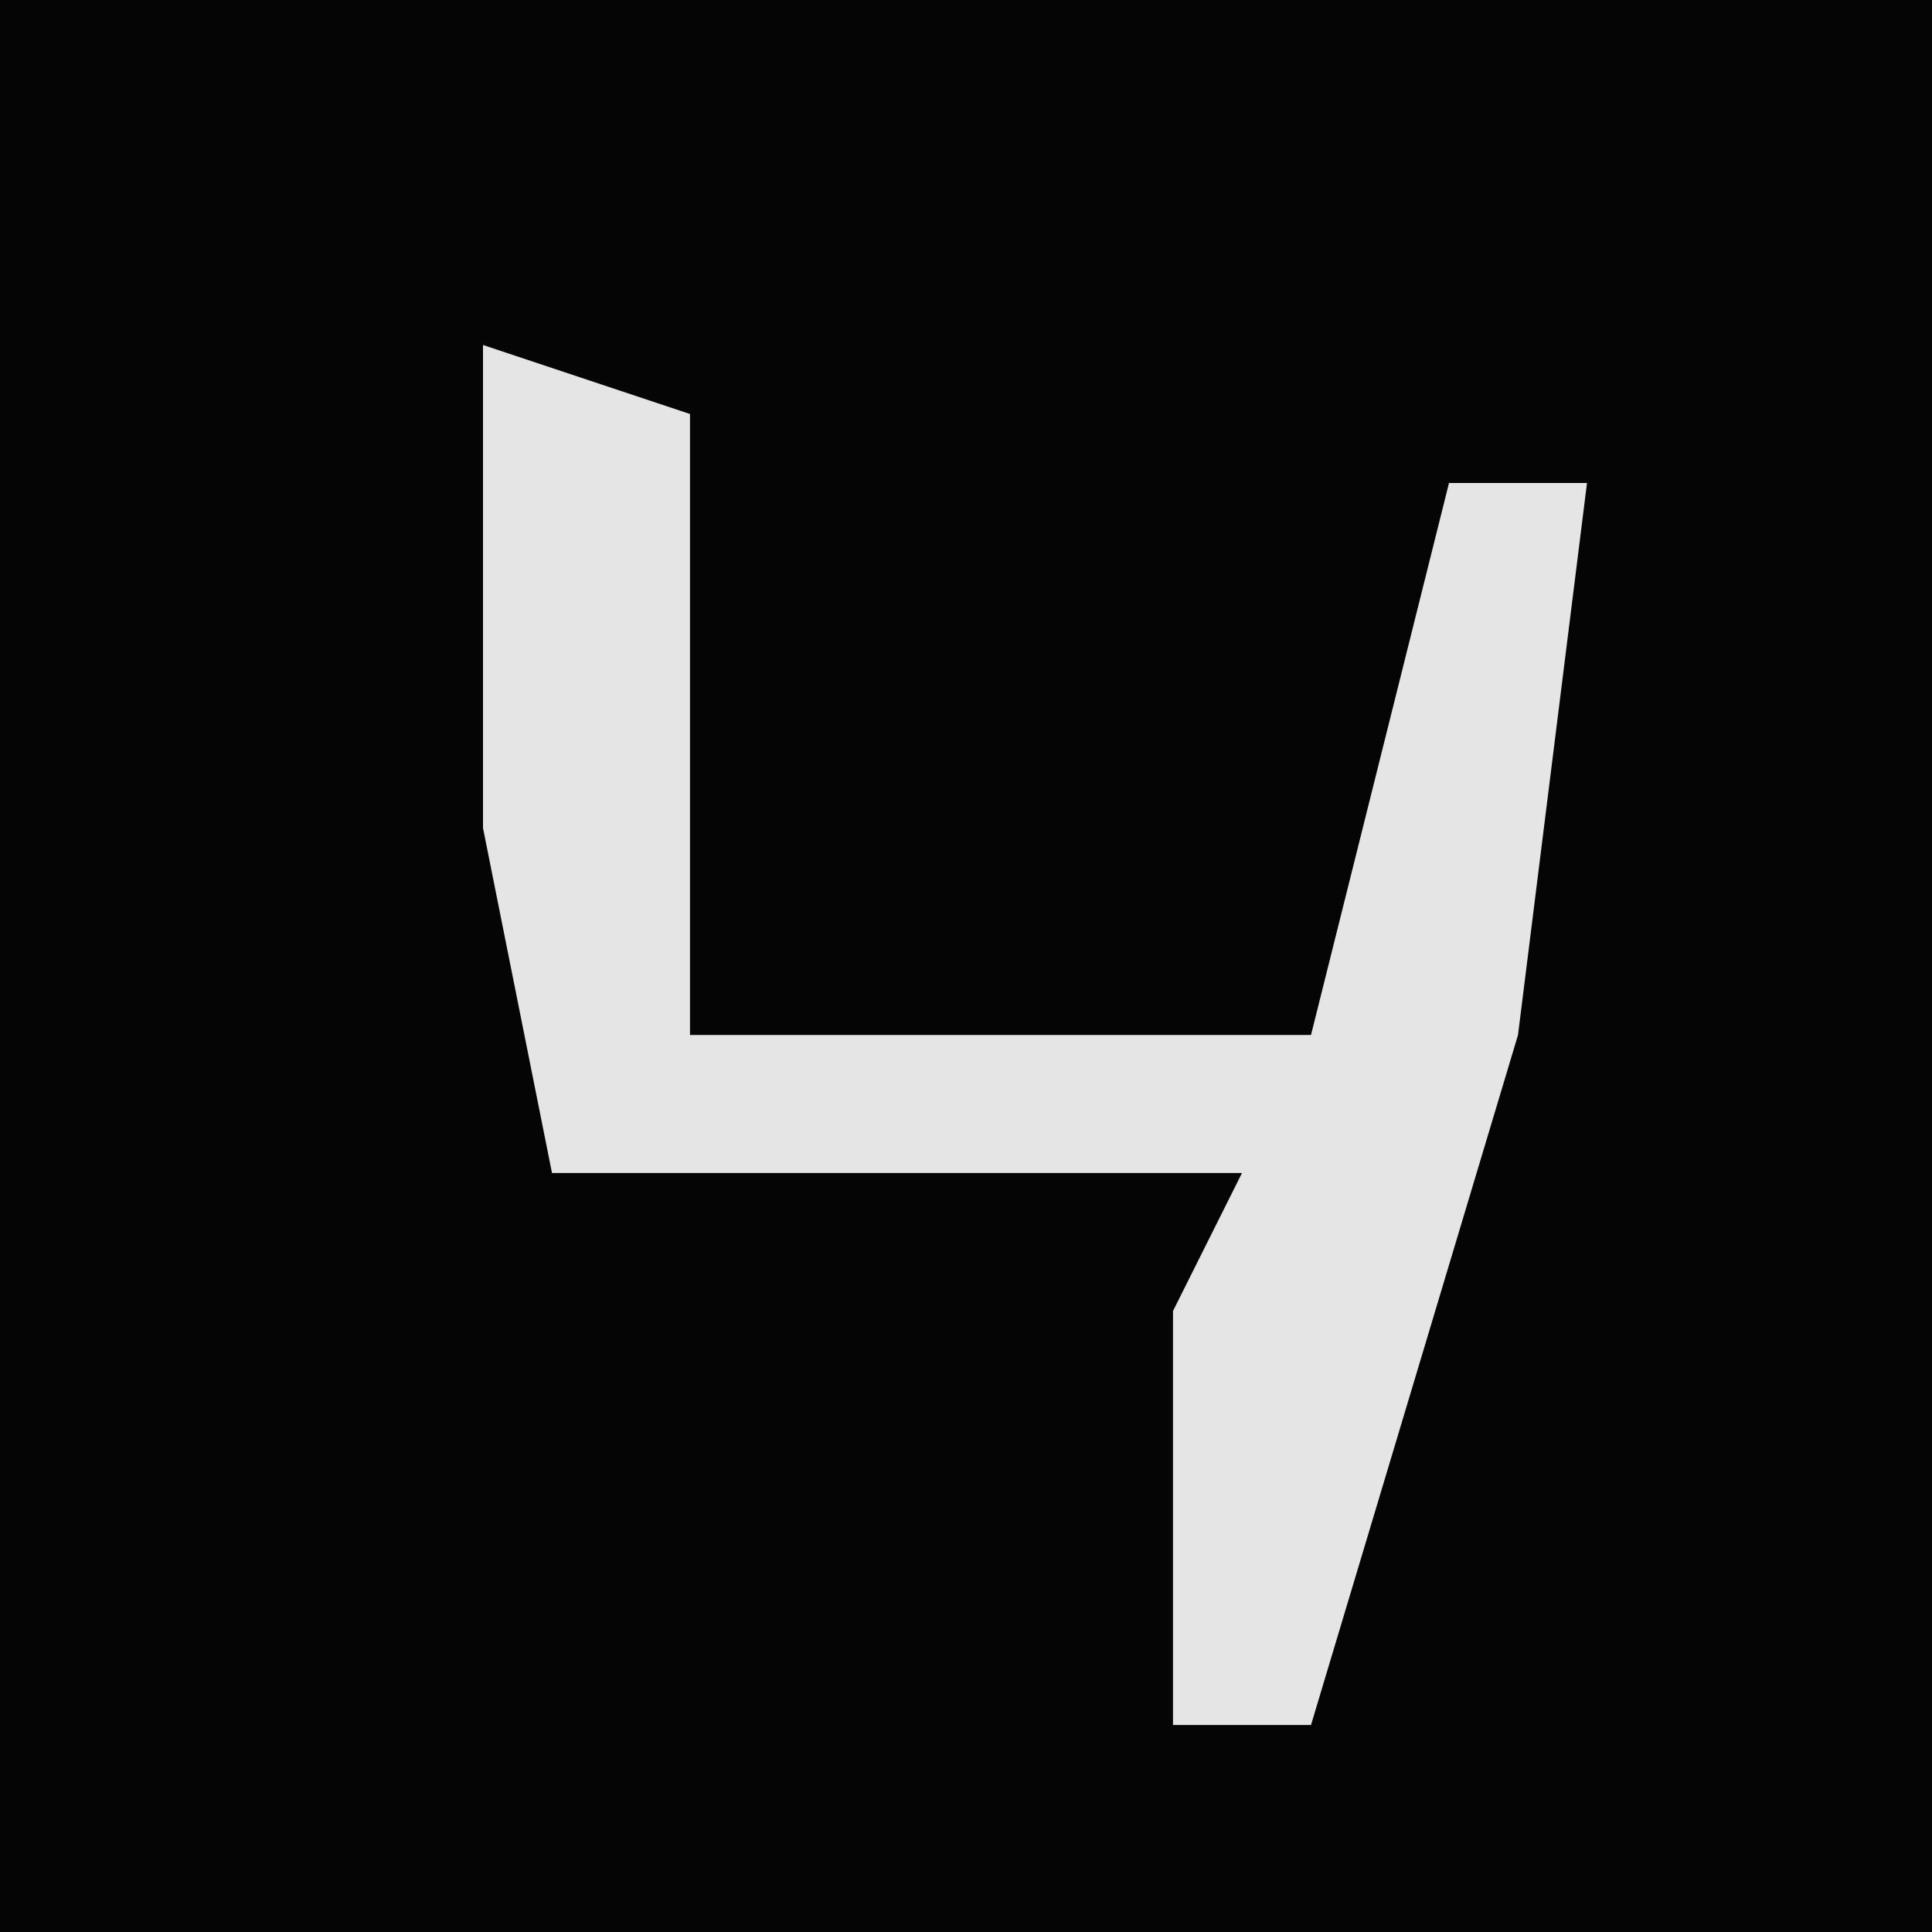 <?xml version="1.0" encoding="UTF-8"?>
<svg version="1.1" xmlns="http://www.w3.org/2000/svg" width="28" height="28">
<path d="M0,0 L28,0 L28,28 L0,28 Z " fill="#050505" transform="translate(0,0)"/>
<path d="M0,0 L3,1 L3,10 L12,10 L14,2 L16,2 L15,10 L12,20 L10,20 L10,14 L11,12 L1,12 L0,7 Z " fill="#E5E5E5" transform="translate(7,5)"/>
</svg>

